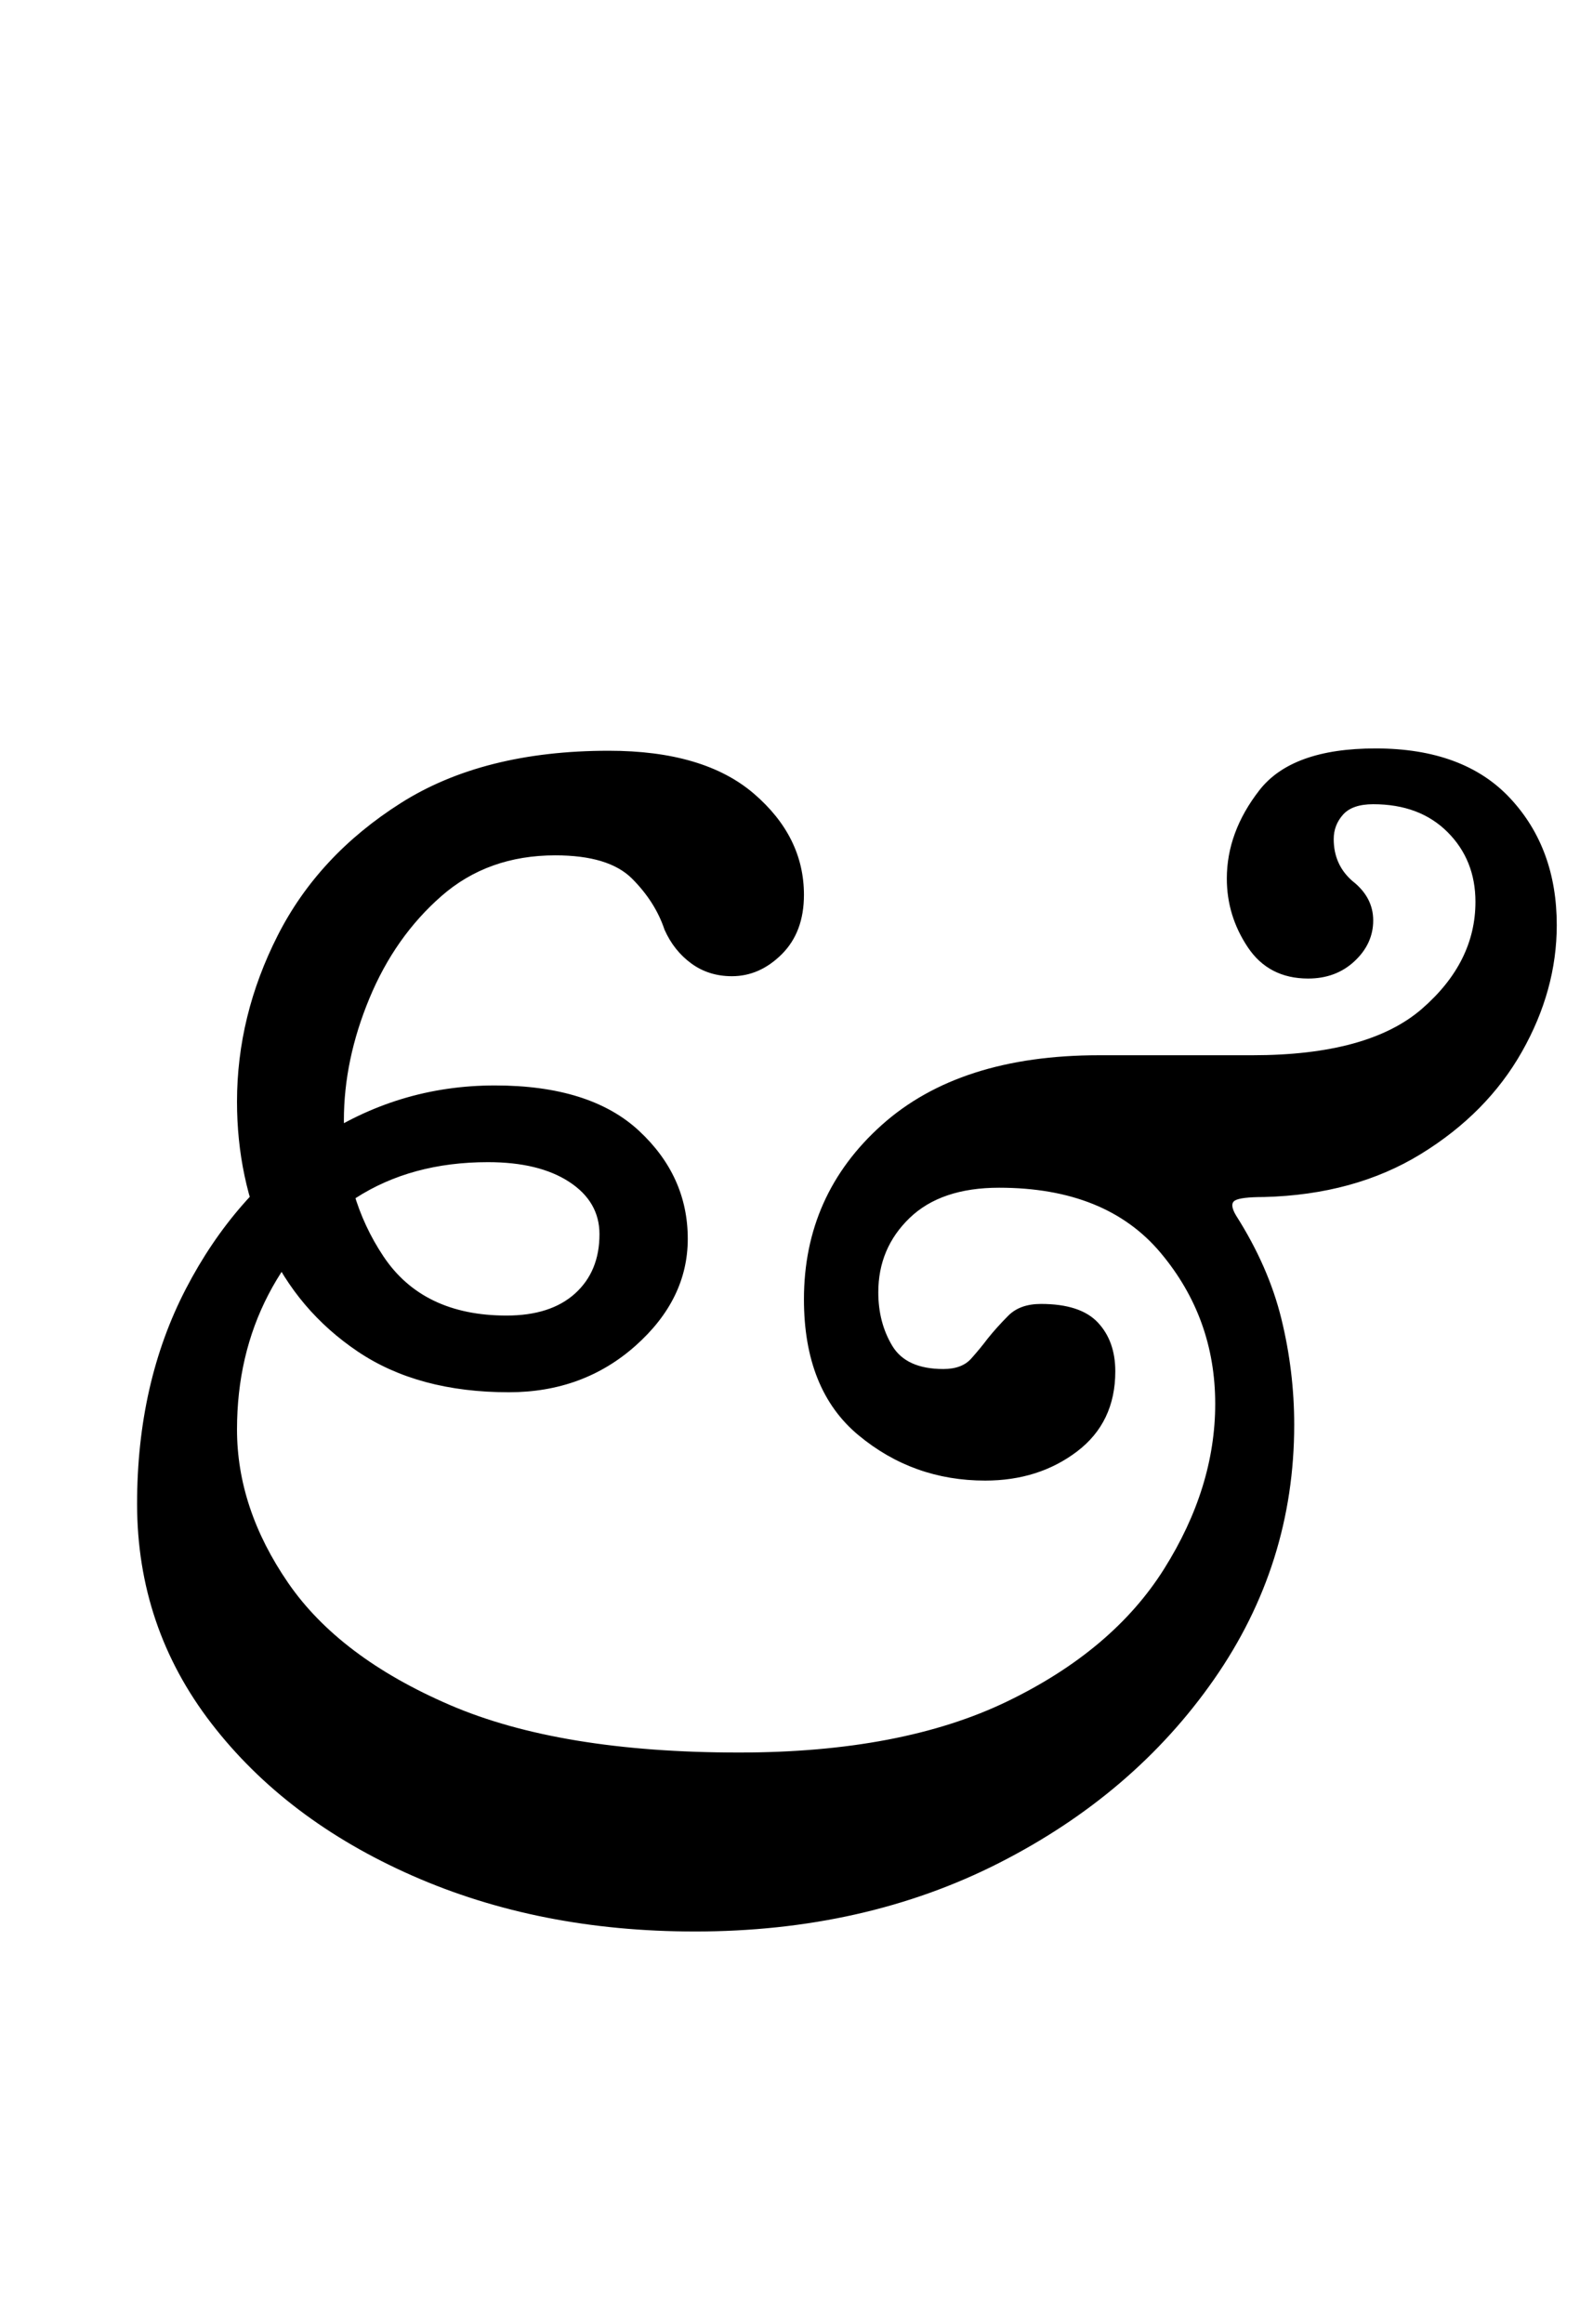 <?xml version="1.0" standalone="no"?>
<!DOCTYPE svg PUBLIC "-//W3C//DTD SVG 1.1//EN" "http://www.w3.org/Graphics/SVG/1.1/DTD/svg11.dtd" >
<svg xmlns="http://www.w3.org/2000/svg" xmlns:xlink="http://www.w3.org/1999/xlink" version="1.1" viewBox="-10 0 680 1000">
  <g transform="matrix(1 0 0 -1 0 800)">
   <path fill="currentColor"
d="M289 -31q-67 0 -121.5 24t-86.5 65.5t-32 94.5q0 52 21 92.5t56 64t77 23.5q41 0 62 -19.5t21 -46.5q0 -26 -22.5 -46t-54.5 -20q-39 0 -65 17.5t-39 46t-13 61.5q0 37 17.5 71.5t53 57t89.5 22.5q41 0 62.5 -18.5t21.5 -43.5q0 -16 -9.5 -25.5t-21.5 -9.5
q-10 0 -17.5 5.5t-11.5 14.5q-4 12 -14 22t-33 10q-29 0 -49 -17.5t-31 -44t-11 -52.5q0 -33 17 -58.5t53 -25.5q19 0 29.5 9.5t10.5 25.5q0 14 -13 22.5t-35 8.5q-33 0 -57 -15.5t-37.5 -41.5t-13.5 -58q0 -34 22 -66t69.5 -52.5t124.5 -20.5q70 0 115.5 22t67.5 57t22 71
q0 37 -23.5 65t-69.5 28q-25 0 -38.5 -13t-13.5 -32q0 -13 6 -23t22 -10q8 0 12 4.5t7 8.5q4 5 9 10t14 5q17 0 24.5 -8t7.5 -21q0 -22 -16.5 -34.5t-39.5 -12.5q-31 0 -54.5 19.5t-23.5 58.5q0 45 33.5 75t93.5 30h66q50 0 73 20t23 46q0 18 -12 30t-32 12q-9 0 -13 -4.5
t-4 -10.5q0 -11 8 -18q9 -7 9 -17t-8 -17.5t-20 -7.5q-17 0 -26 13.5t-9 29.5q0 20 14 38t50 18q38 0 58 -21.5t20 -54.5q0 -28 -15 -54.5t-43.5 -44t-67.5 -18.5q-10 0 -12.5 -1.5t0.5 -6.5q14 -22 19.5 -44.5t5.5 -45.5q0 -60 -34.5 -109.5t-92.5 -79t-131 -29.5z" />
  </g>

</svg>
